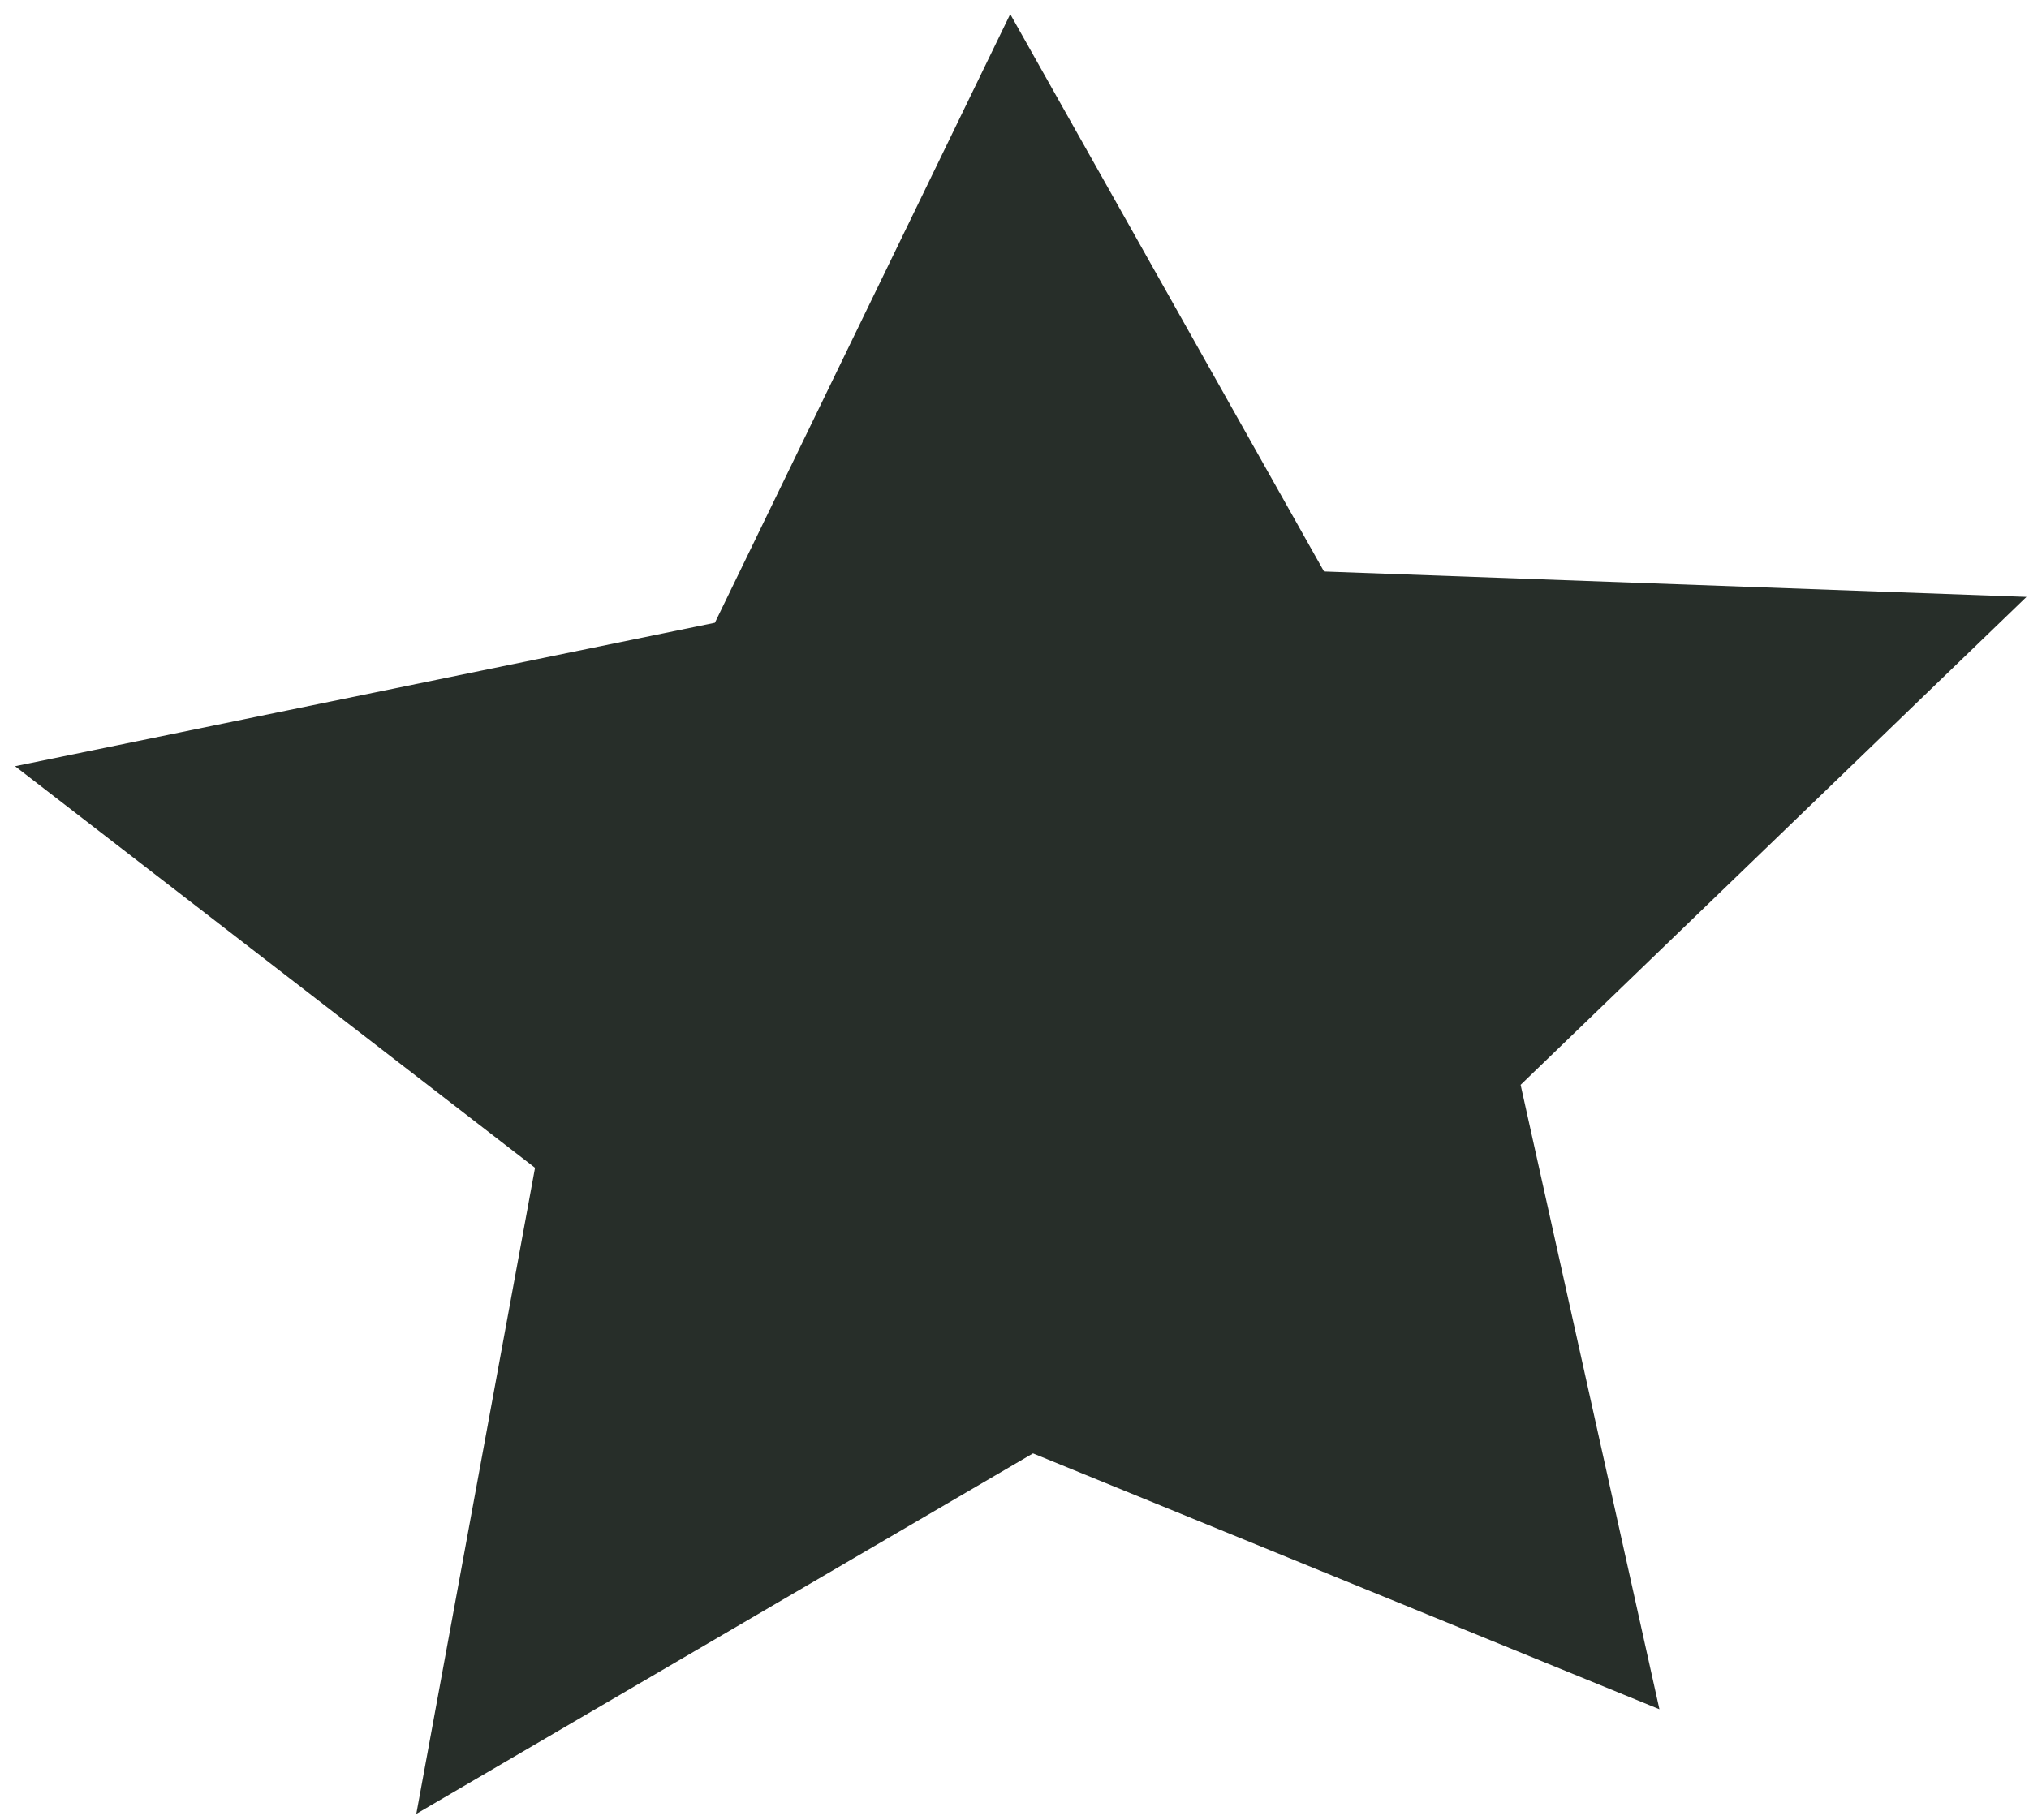 <svg width="68" height="61" viewBox="0 0 68 61" fill="none" xmlns="http://www.w3.org/2000/svg">
<path d="M67.916 20.009L50.962 36.366L55.614 57.297L34.62 48.72L13.952 60.804L17.931 39.147L0.505 25.685L23.959 20.876L33.857 0.472L44.373 19.157L67.916 20.009Z" fill="#272E29"/>
</svg>
